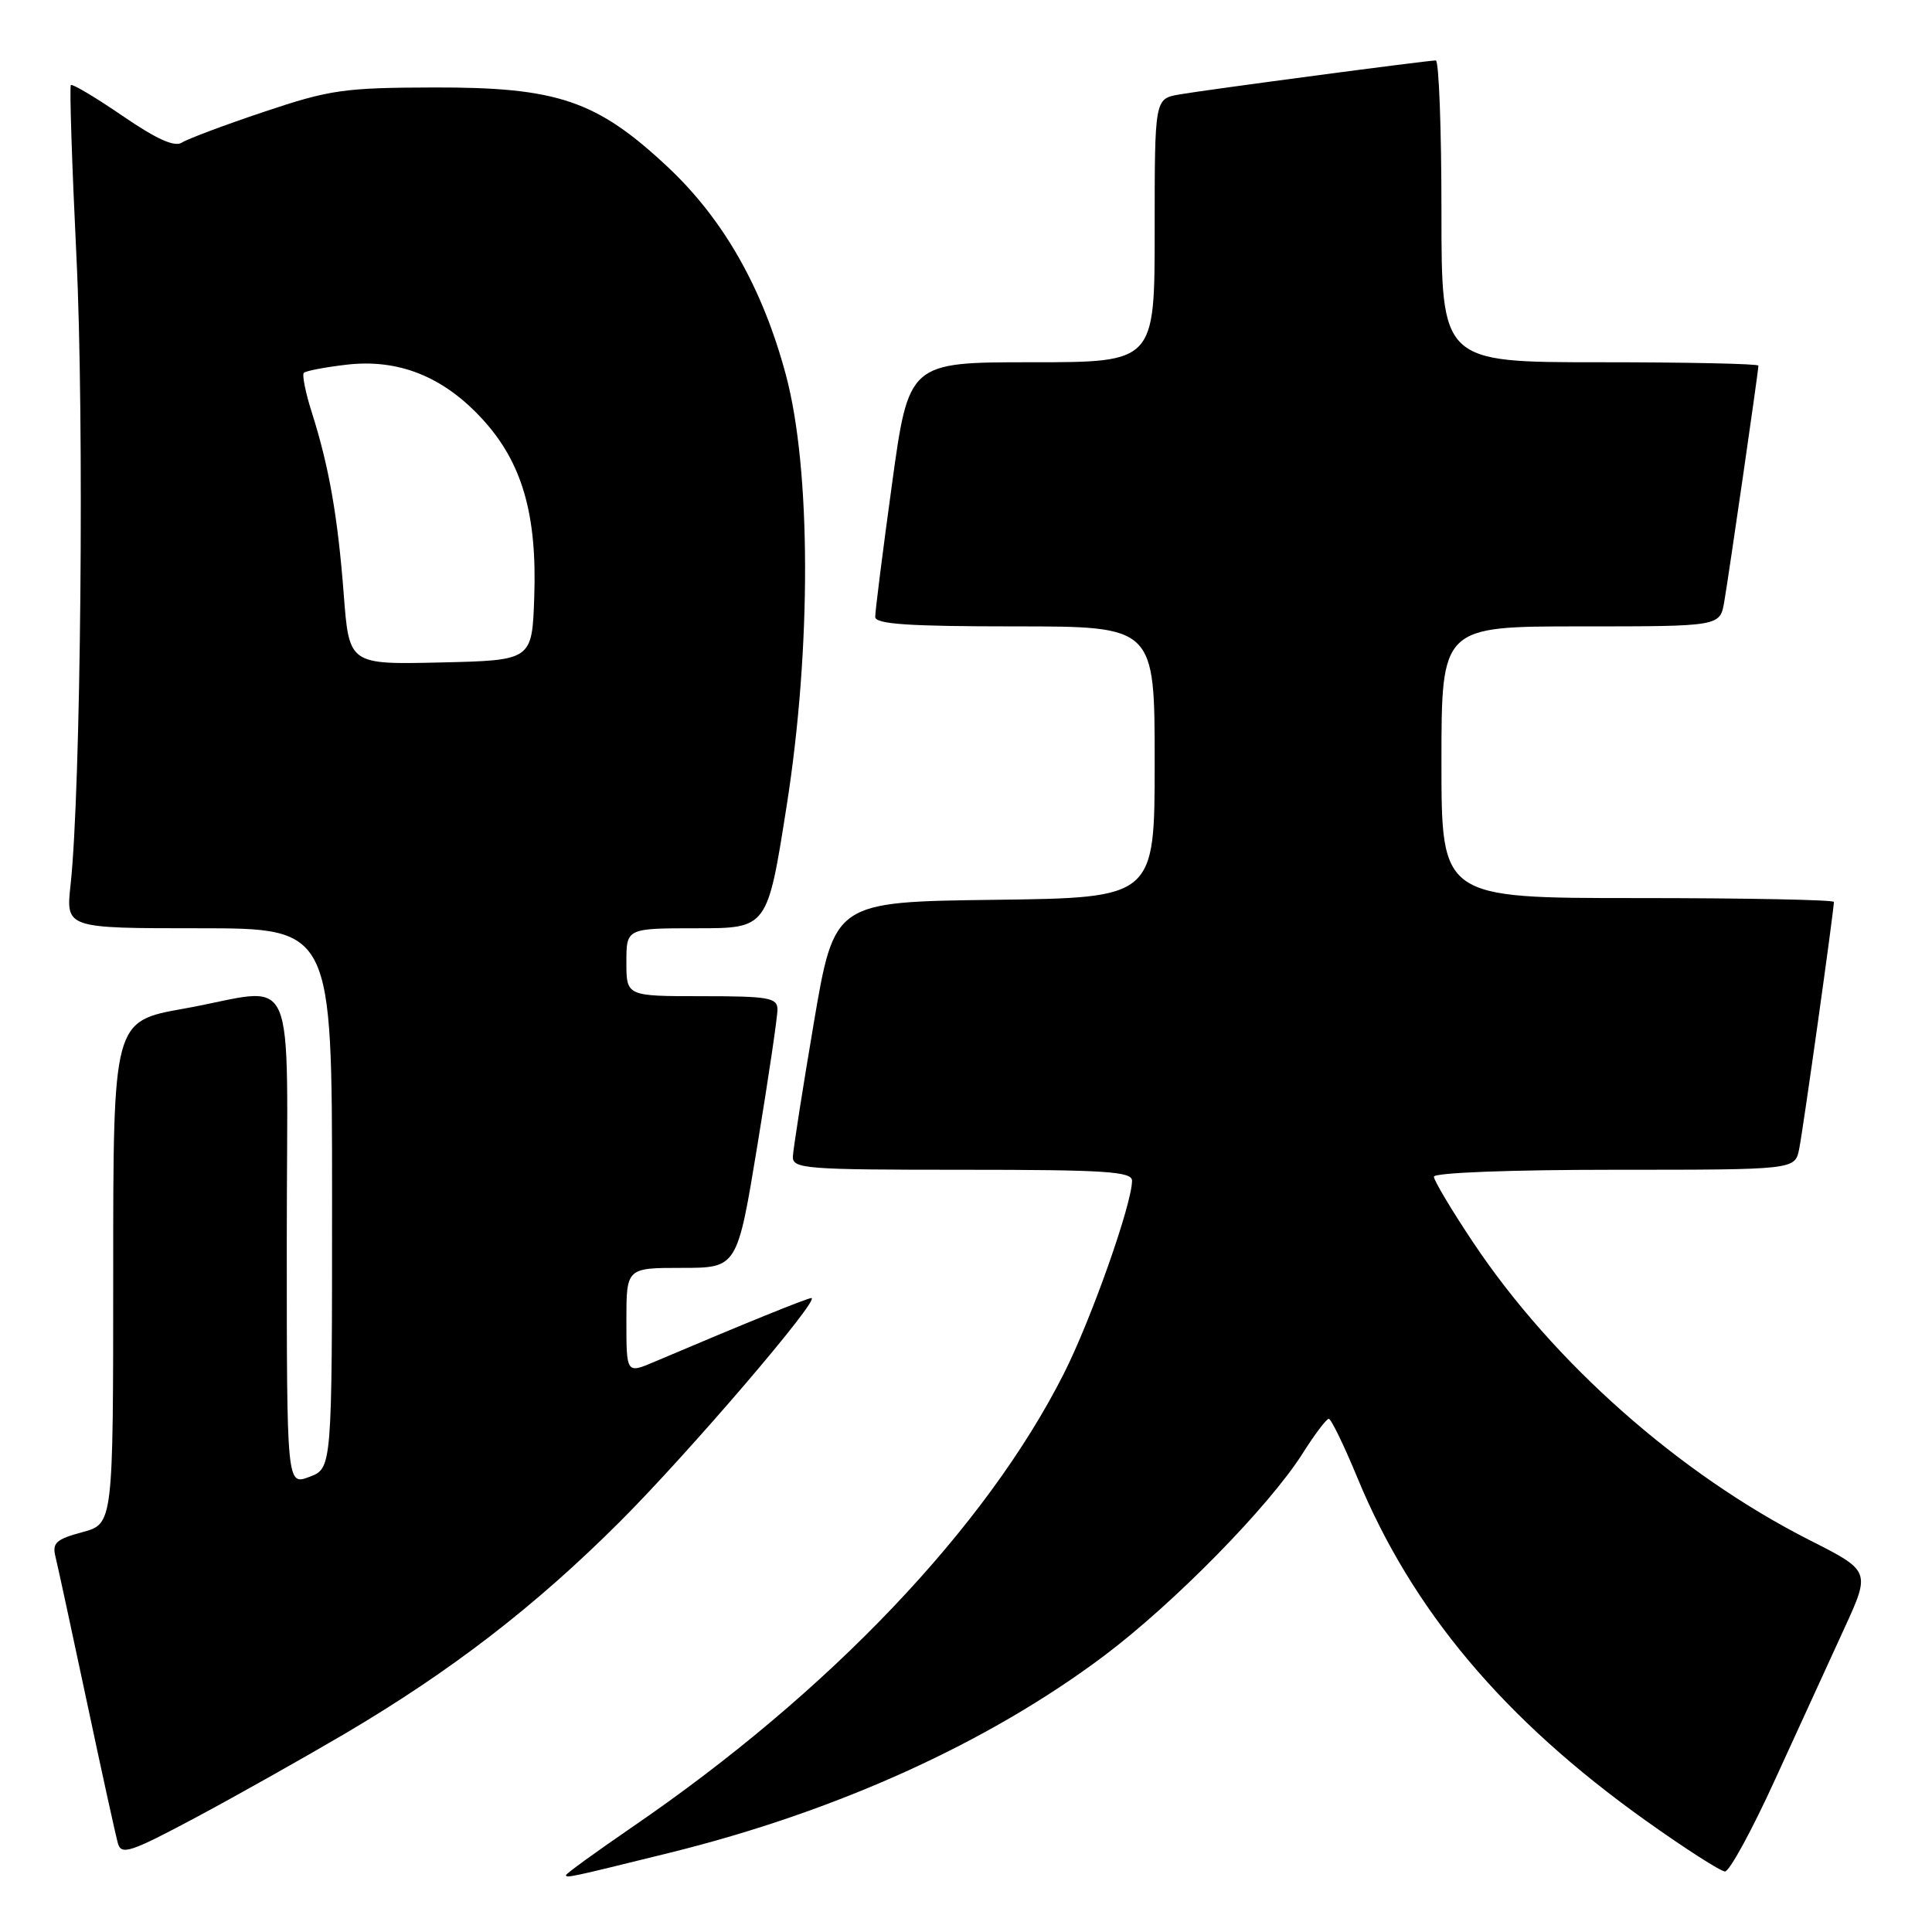 <?xml version="1.0" encoding="UTF-8" standalone="no"?>
<!DOCTYPE svg PUBLIC "-//W3C//DTD SVG 1.1//EN" "http://www.w3.org/Graphics/SVG/1.1/DTD/svg11.dtd" >
<svg xmlns="http://www.w3.org/2000/svg" xmlns:xlink="http://www.w3.org/1999/xlink" version="1.1" viewBox="0 0 256 256">
 <g >
 <path fill="currentColor"
d=" M 88.75 245.50 C 110.87 240.03 130.90 230.95 146.26 219.43 C 155.59 212.42 168.18 199.59 172.63 192.55 C 174.21 190.05 175.76 188.00 176.07 188.00 C 176.38 188.00 178.09 191.52 179.87 195.83 C 187.11 213.37 199.29 227.85 218.06 241.23 C 223.25 244.93 227.98 247.96 228.57 247.98 C 229.16 247.99 232.16 242.49 235.23 235.75 C 238.31 229.01 242.42 220.05 244.35 215.84 C 247.87 208.17 247.87 208.17 239.75 204.06 C 222.50 195.30 205.85 180.57 195.23 164.67 C 192.35 160.36 190.00 156.42 190.00 155.92 C 190.00 155.39 200.10 155.00 213.92 155.00 C 237.84 155.00 237.84 155.00 238.40 152.25 C 238.92 149.69 243.00 120.63 243.00 119.51 C 243.00 119.23 231.30 119.00 217.00 119.00 C 191.00 119.00 191.00 119.00 191.00 101.00 C 191.00 83.00 191.00 83.00 209.45 83.00 C 227.91 83.00 227.91 83.00 228.47 79.75 C 229.09 76.16 233.00 49.15 233.00 48.45 C 233.00 48.20 223.55 48.00 212.00 48.00 C 191.00 48.00 191.00 48.00 191.00 28.00 C 191.00 17.00 190.66 8.00 190.25 8.01 C 189.04 8.02 159.81 11.90 156.25 12.52 C 153.00 13.09 153.00 13.09 153.00 30.55 C 153.00 48.00 153.00 48.00 136.71 48.00 C 120.41 48.00 120.41 48.00 118.18 64.25 C 116.95 73.19 115.96 81.06 115.97 81.75 C 115.99 82.70 120.38 83.00 134.50 83.00 C 153.00 83.00 153.00 83.00 153.00 100.98 C 153.00 118.96 153.00 118.96 131.78 119.23 C 110.56 119.50 110.56 119.50 107.84 135.50 C 106.35 144.30 105.10 152.29 105.06 153.25 C 105.00 154.87 106.71 155.00 127.50 155.00 C 146.48 155.00 150.00 155.23 150.00 156.45 C 150.00 159.52 144.59 174.85 140.97 182.00 C 130.67 202.39 109.94 224.18 83.81 242.07 C 78.97 245.39 75.00 248.27 75.00 248.46 C 75.00 248.88 75.51 248.77 88.75 245.50 Z  M 45.67 229.74 C 59.79 221.42 70.97 212.80 82.20 201.57 C 91.33 192.44 108.82 172.00 107.51 172.00 C 106.96 172.00 98.44 175.46 86.75 180.43 C 83.00 182.03 83.00 182.03 83.00 175.01 C 83.00 168.00 83.00 168.00 90.35 168.00 C 97.69 168.00 97.69 168.00 100.36 151.75 C 101.83 142.81 103.03 134.71 103.02 133.75 C 103.00 132.20 101.85 132.00 93.00 132.00 C 83.00 132.00 83.00 132.00 83.00 127.50 C 83.00 123.00 83.00 123.00 92.35 123.00 C 101.69 123.00 101.69 123.00 104.24 106.75 C 107.53 85.85 107.48 62.20 104.14 49.70 C 101.06 38.18 95.86 29.03 88.44 22.09 C 79.06 13.31 73.86 11.55 57.50 11.59 C 45.59 11.62 43.70 11.89 35.00 14.81 C 29.77 16.56 24.87 18.40 24.11 18.89 C 23.14 19.52 20.77 18.46 16.23 15.35 C 12.67 12.91 9.59 11.08 9.39 11.27 C 9.20 11.47 9.53 21.72 10.13 34.06 C 11.18 55.51 10.72 104.72 9.35 117.25 C 8.72 123.00 8.72 123.00 26.36 123.00 C 44.00 123.00 44.00 123.00 44.00 158.78 C 44.00 194.56 44.00 194.56 41.00 195.69 C 38.00 196.83 38.00 196.83 38.00 164.41 C 38.00 126.87 39.79 130.90 24.31 133.66 C 15.00 135.32 15.00 135.32 15.00 168.62 C 15.00 201.92 15.00 201.92 10.91 203.02 C 7.41 203.97 6.89 204.44 7.36 206.31 C 7.66 207.52 9.52 216.15 11.51 225.50 C 13.49 234.85 15.35 243.30 15.63 244.28 C 16.09 245.84 17.33 245.42 25.83 240.89 C 31.15 238.05 40.07 233.03 45.67 229.74 Z  M 45.55 78.78 C 44.76 68.44 43.60 61.85 41.33 54.69 C 40.48 52.04 40.01 49.66 40.26 49.40 C 40.52 49.15 43.04 48.66 45.86 48.33 C 52.76 47.51 58.70 49.87 63.87 55.48 C 69.17 61.23 71.18 68.09 70.79 79.15 C 70.50 87.50 70.50 87.50 58.38 87.78 C 46.26 88.06 46.26 88.06 45.55 78.78 Z "/>
</g>
</svg>